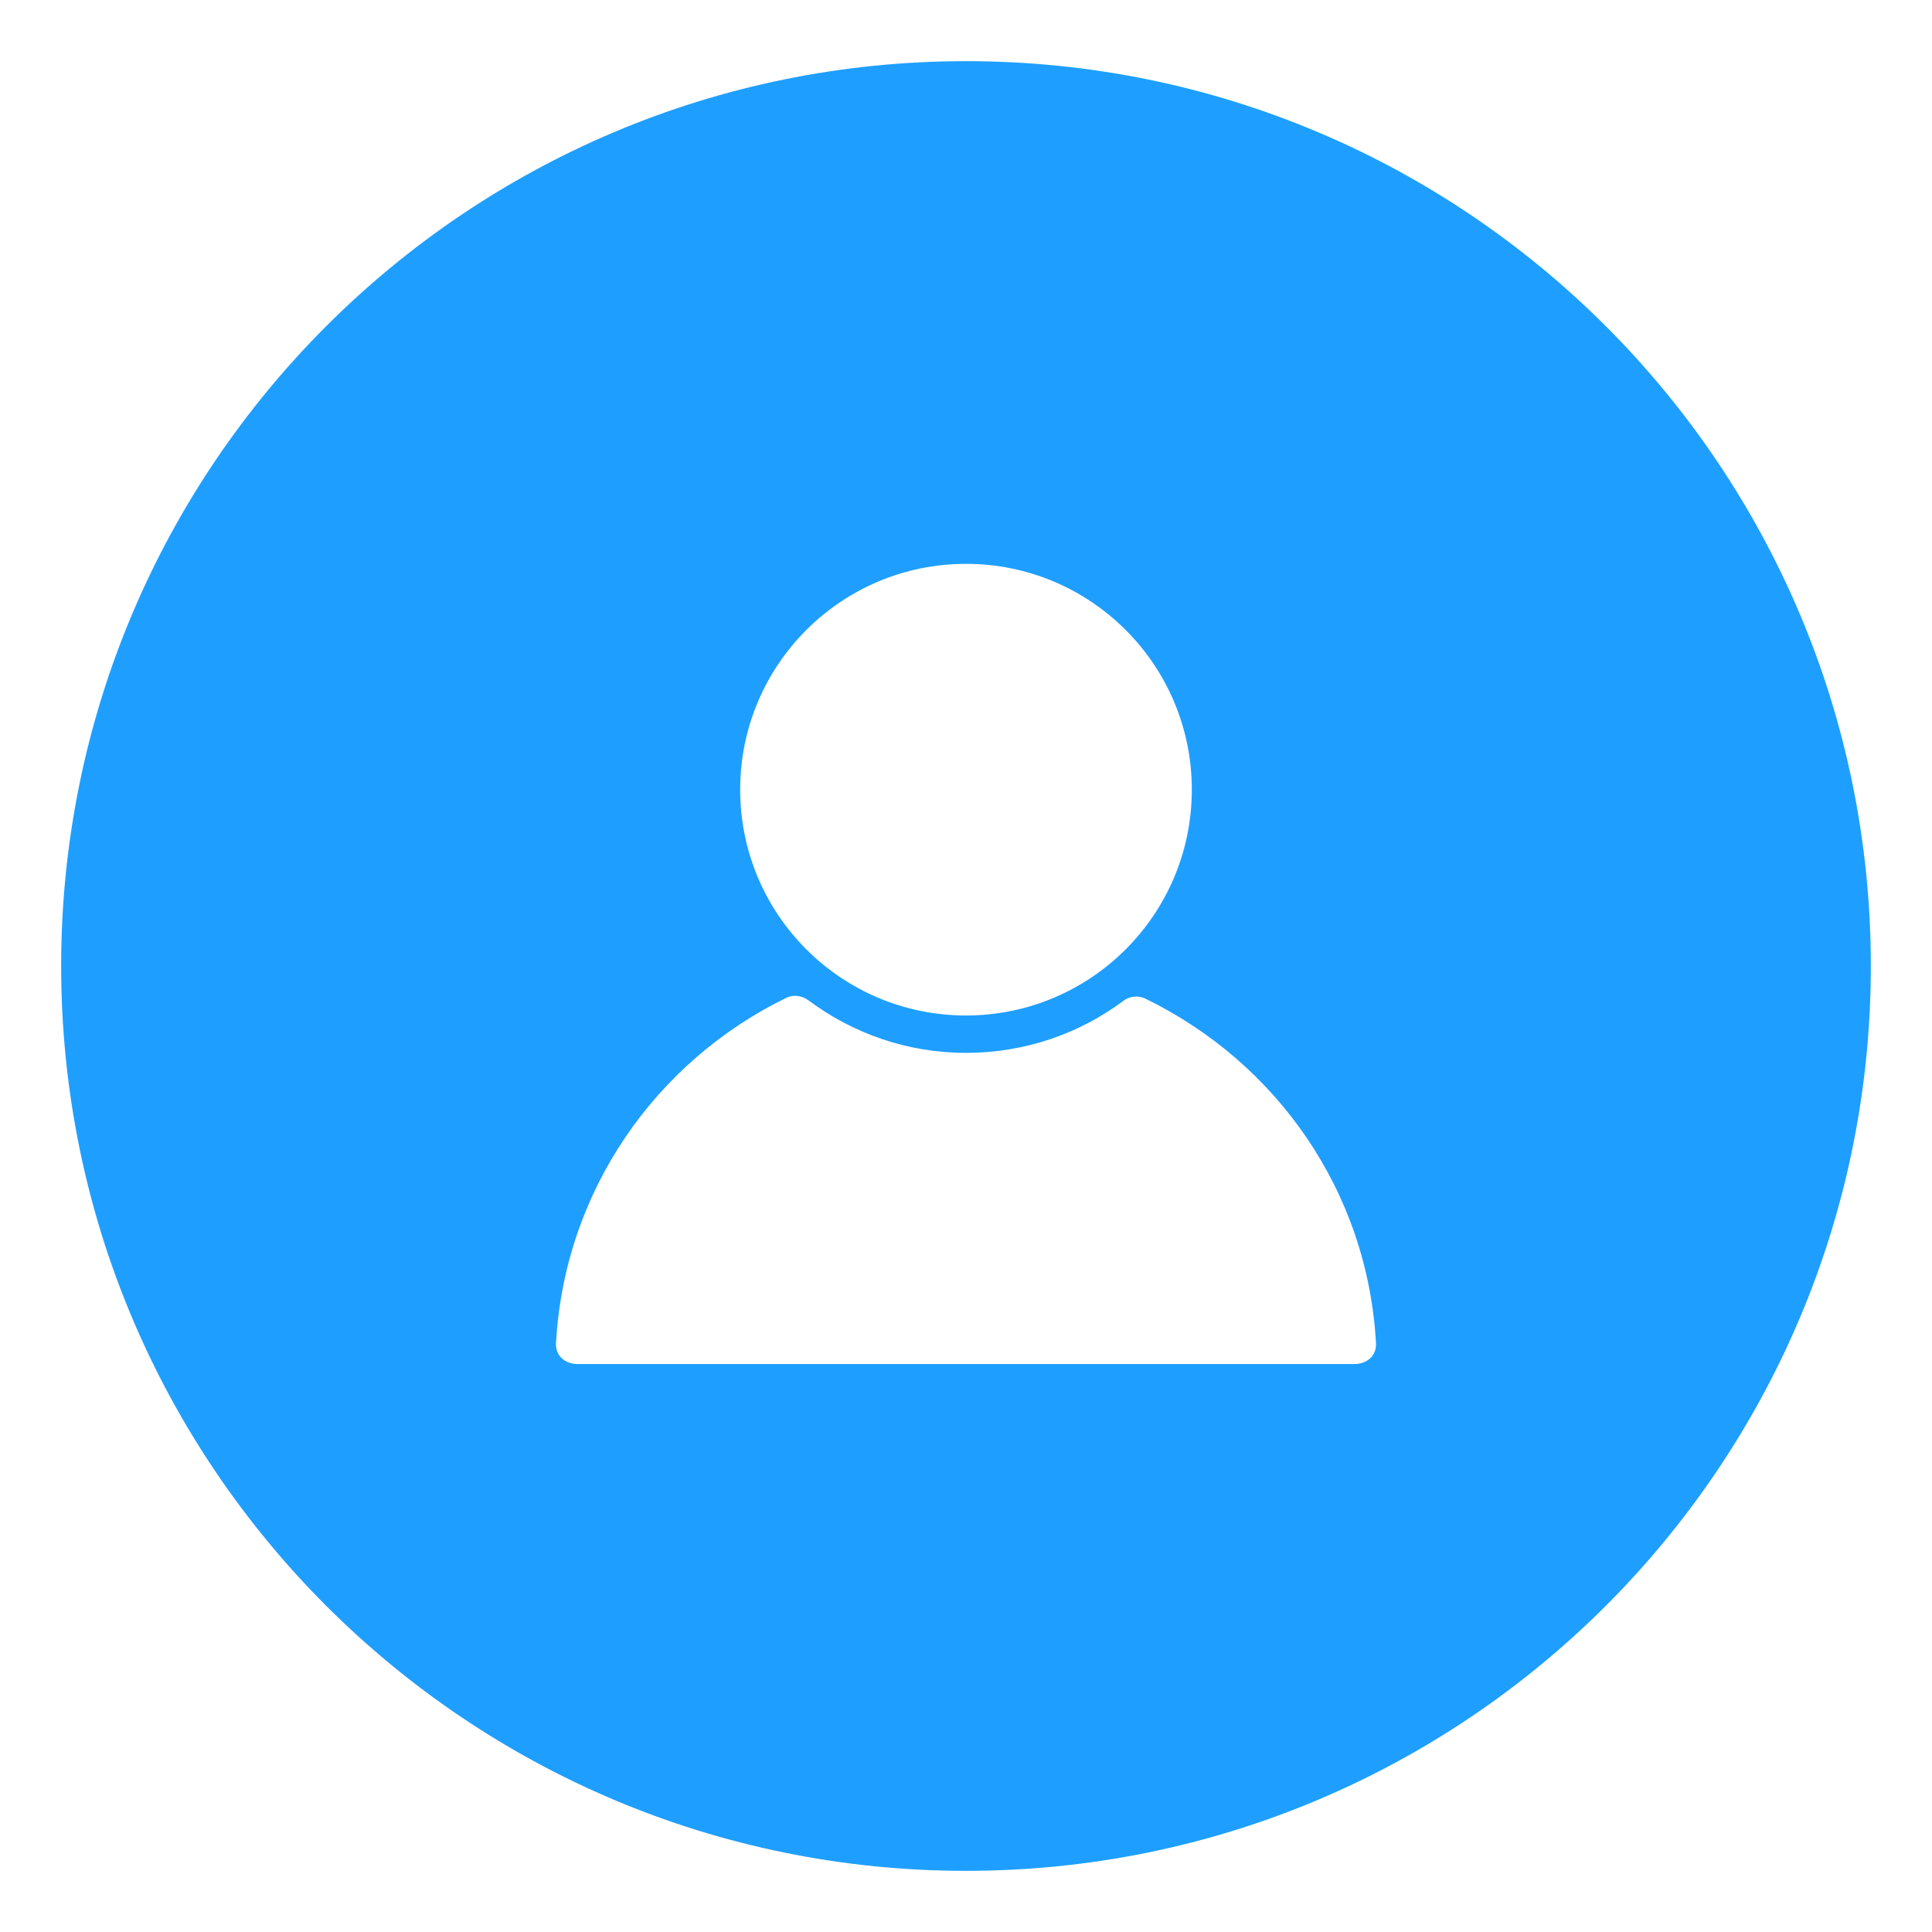 <?xml version="1.0" standalone="no"?><!DOCTYPE svg PUBLIC "-//W3C//DTD SVG 1.1//EN" "http://www.w3.org/Graphics/SVG/1.1/DTD/svg11.dtd"><svg class="icon" width="200px" height="200.00px" viewBox="0 0 1024 1024" version="1.1" xmlns="http://www.w3.org/2000/svg"><path d="M512 32.416c-264.866 0-479.584 214.718-479.584 479.584s214.718 479.584 479.584 479.584 479.584-214.718 479.584-479.584-214.718-479.584-479.584-479.584zM512 298.851c66.101 0 119.69 53.586 119.69 119.689 0 66.102-53.586 119.69-119.69 119.69s-119.689-53.586-119.689-119.69c0-66.101 53.586-119.689 119.689-119.689zM717.92 722.969h-411.84c-6.546 0-11.742-4.412-11.385-10.948 4.411-80.913 53.018-149.516 122.102-183.17 3.821-1.861 8.365-1.142 11.77 1.399 23.278 17.371 52.155 27.793 83.431 27.793s60.154-10.219 83.431-27.589c3.406-2.541 7.95-2.954 11.77-1.092 69.084 33.654 117.692 101.729 122.102 182.642 0.357 6.538-4.838 10.965-11.385 10.965z" fill="#1E9FFF" /></svg>